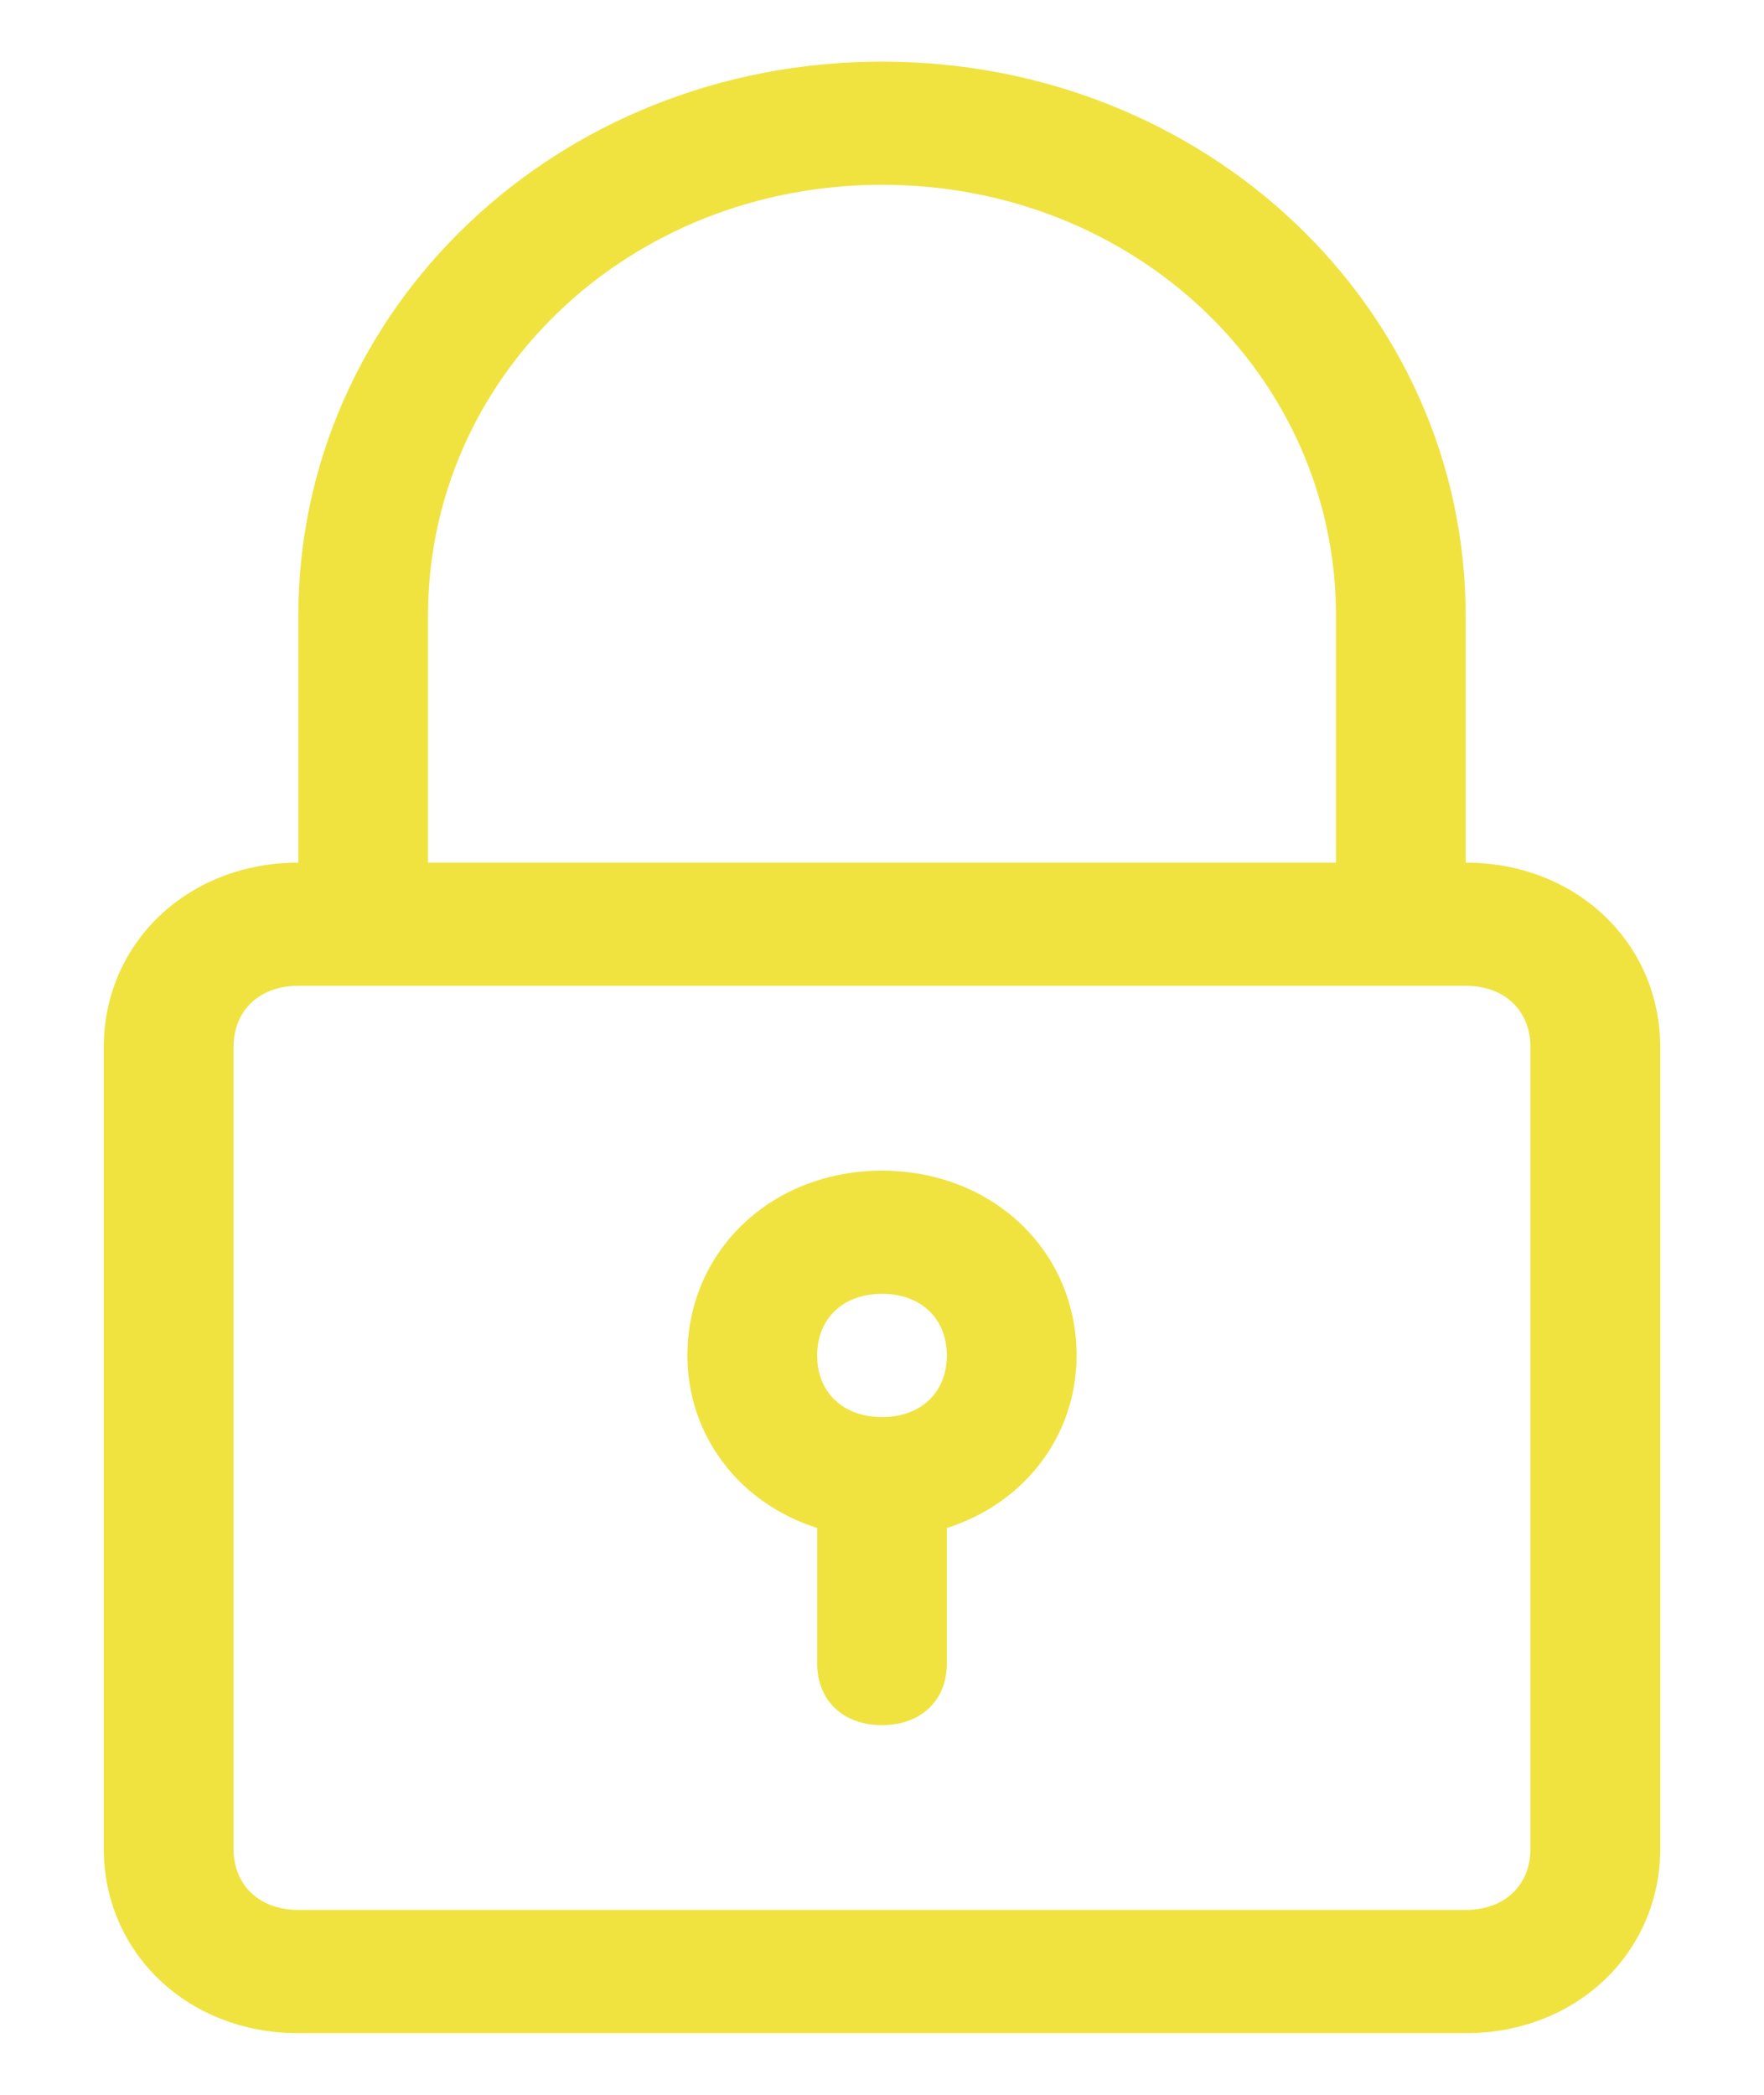 <svg width="16" height="19" viewBox="0 0 16 19" fill="none" xmlns="http://www.w3.org/2000/svg">
<path d="M8 0.559C5.059 0.559 2.706 2.794 2.706 5.588V7.824C1.706 7.824 0.941 8.55 0.941 9.5V16.765C0.941 17.715 1.706 18.441 2.706 18.441H13.294C14.294 18.441 15.059 17.715 15.059 16.765V9.5C15.059 8.55 14.294 7.824 13.294 7.824V5.588C13.294 2.794 10.941 0.559 8 0.559ZM13.882 9.5V16.765C13.882 17.1 13.647 17.323 13.294 17.323H2.706C2.353 17.323 2.118 17.1 2.118 16.765V9.5C2.118 9.165 2.353 8.941 2.706 8.941H13.294C13.647 8.941 13.882 9.165 13.882 9.5ZM3.882 7.824V5.588C3.882 3.409 5.706 1.676 8 1.676C10.294 1.676 12.118 3.409 12.118 5.588V7.824H3.882Z" fill="#F0E33F"/>
<path d="M8 10.618C7 10.618 6.235 11.344 6.235 12.294C6.235 13.021 6.706 13.635 7.412 13.859V15.088C7.412 15.424 7.647 15.647 8 15.647C8.353 15.647 8.588 15.424 8.588 15.088V13.859C9.294 13.635 9.765 13.021 9.765 12.294C9.765 11.344 9 10.618 8 10.618ZM8 12.853C7.647 12.853 7.412 12.629 7.412 12.294C7.412 11.959 7.647 11.735 8 11.735C8.353 11.735 8.588 11.959 8.588 12.294C8.588 12.629 8.353 12.853 8 12.853Z" fill="#F0E33F"/>
</svg>
